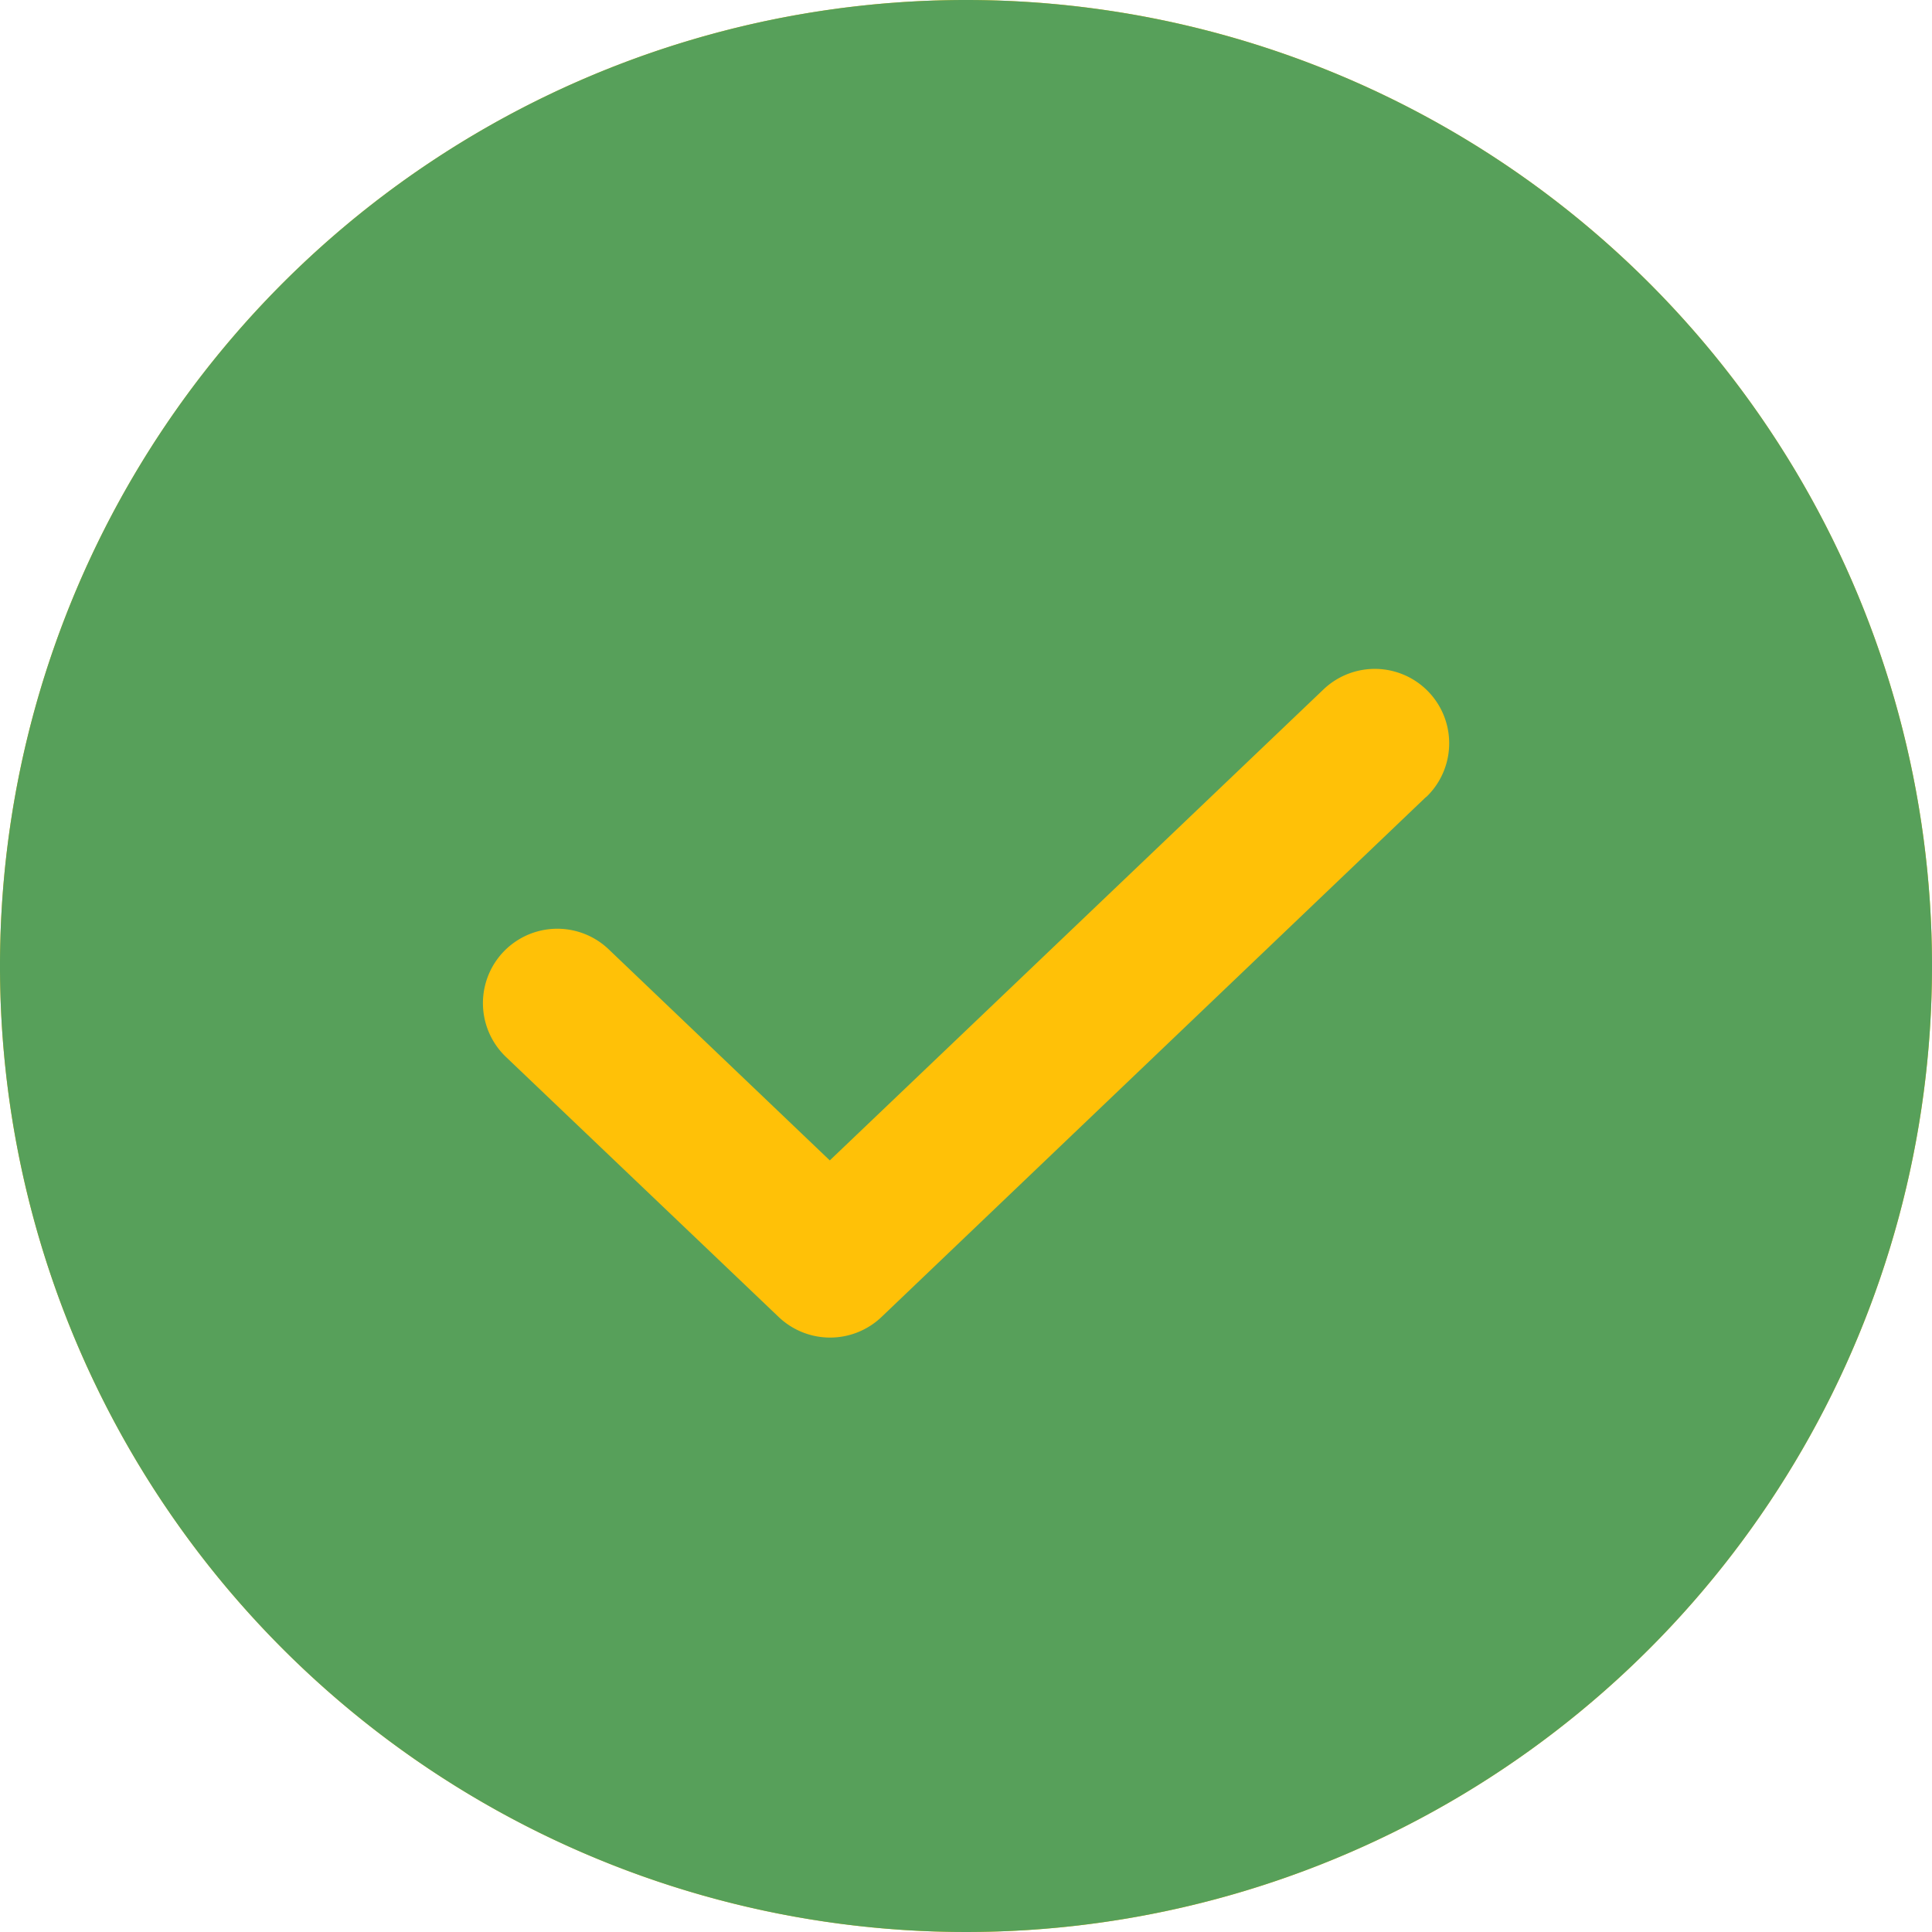 <svg xmlns="http://www.w3.org/2000/svg" width="100%" height="100%" viewBox="0 0 16 16.001" fit="" preserveAspectRatio="xMidYMid meet" focusable="false">
	<g transform="translate(1971 5133)">
		<circle fill="#ffc107" cx="8" cy="8" r="8" transform="translate(-1971 -5133)"></circle>
		<g transform="translate(-1971 -5133)">
			<rect fill="none" width="16" height="16" transform="translate(0 0)"></rect>
			<path fill="#57a05a" d="M32,24a8,8,0,1,0,8,8A8,8,0,0,0,32,24Zm3.81,6.6L31.3,34.907a.617.617,0,0,1-.851,0L28.19,32.753a.616.616,0,0,1,.851-.891l1.831,1.748,4.088-3.9a.616.616,0,1,1,.851.891Z" transform="translate(-24 -24)"></path>
		</g>
	</g>
</svg>